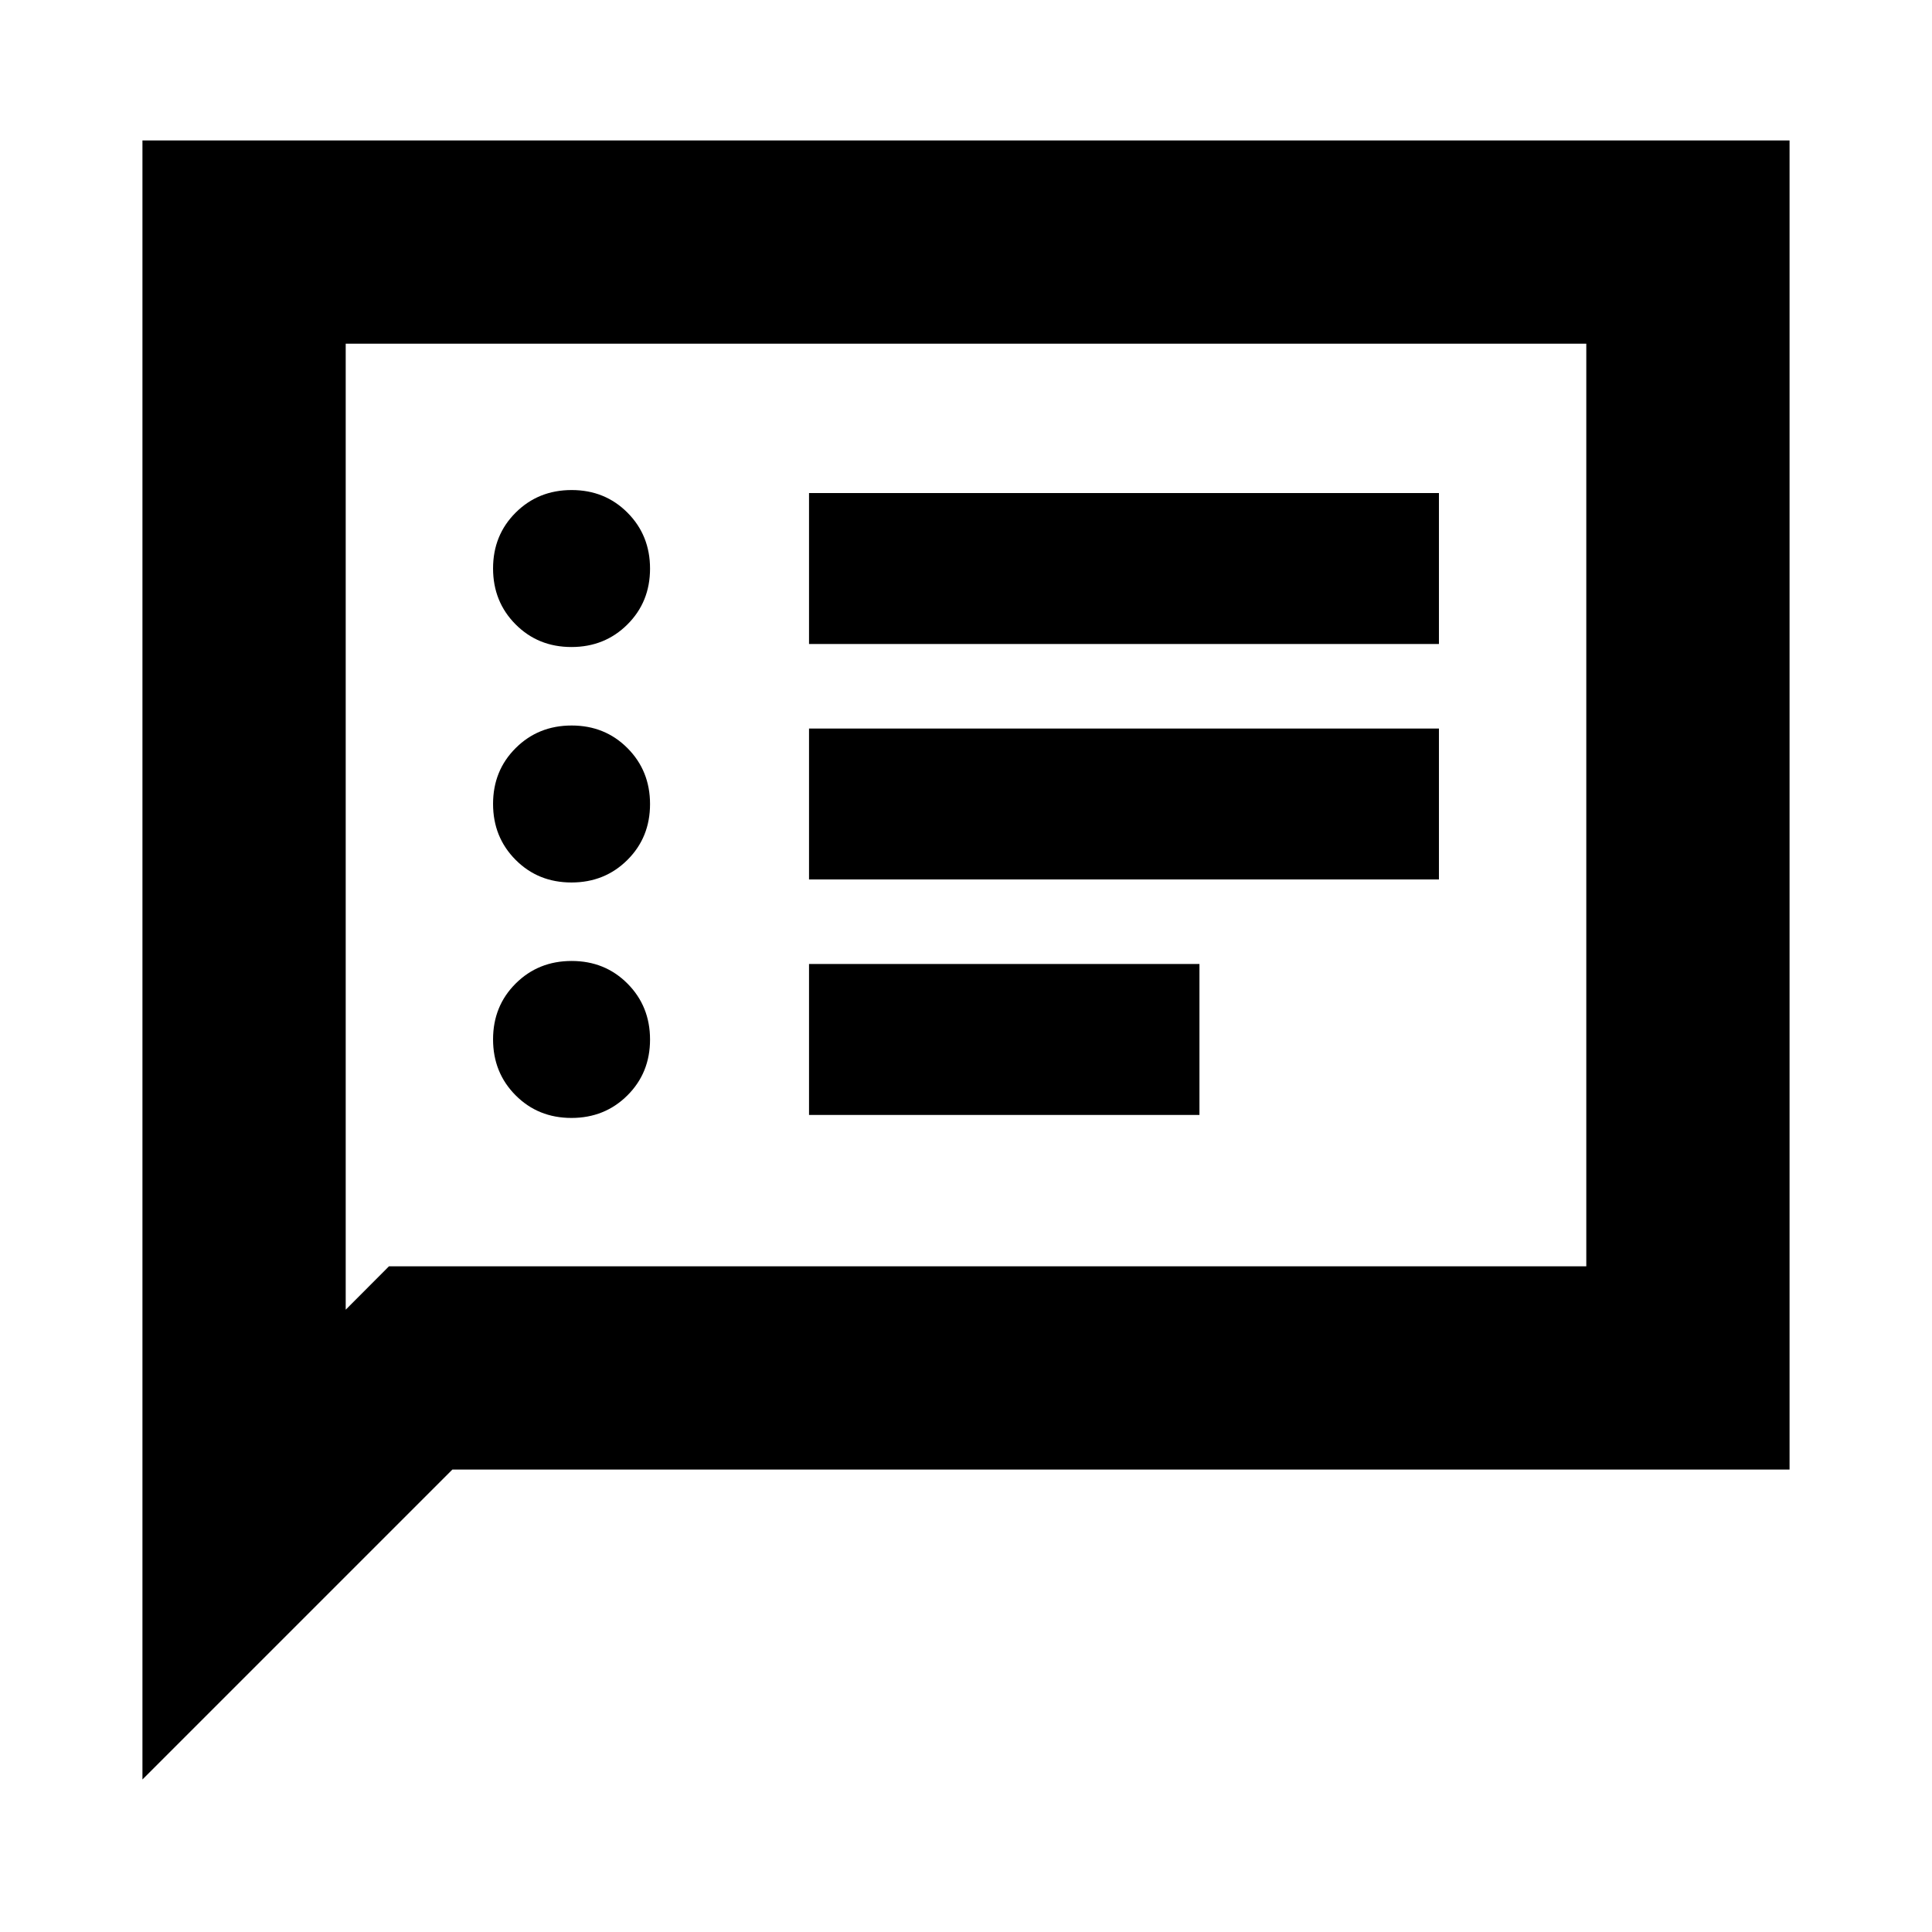 <svg xmlns="http://www.w3.org/2000/svg" height="24" viewBox="0 -960 960 960" width="24"><path d="M283.95-404.5q16.55 0 27.8-11.2Q323-426.89 323-443.45q0-16.55-11.2-27.8-11.19-11.25-27.75-11.25-16.55 0-27.8 11.2Q245-460.11 245-443.55q0 16.55 11.2 27.8 11.19 11.25 27.75 11.25Zm0-117q16.55 0 27.8-11.2Q323-543.89 323-560.45q0-16.55-11.2-27.8-11.19-11.25-27.75-11.25-16.55 0-27.8 11.2Q245-577.11 245-560.55q0 16.55 11.2 27.8 11.19 11.25 27.75 11.25Zm0-117q16.55 0 27.8-11.2Q323-660.89 323-677.45q0-16.55-11.2-27.8-11.19-11.25-27.75-11.25-16.55 0-27.8 11.2Q245-694.11 245-677.55q0 16.55 11.2 27.8 11.19 11.25 27.75 11.25ZM402-406h194v-75H402v75Zm0-117h313v-75H402v75Zm0-117h313v-75H402v75ZM70.78-75.78v-814.44h818.44v660.44H224.78l-154 154Zm122.5-255h594.94v-458.44H171.78v480l21.5-21.56Zm-21.5 0v-458.44 458.44Z"/></svg>
